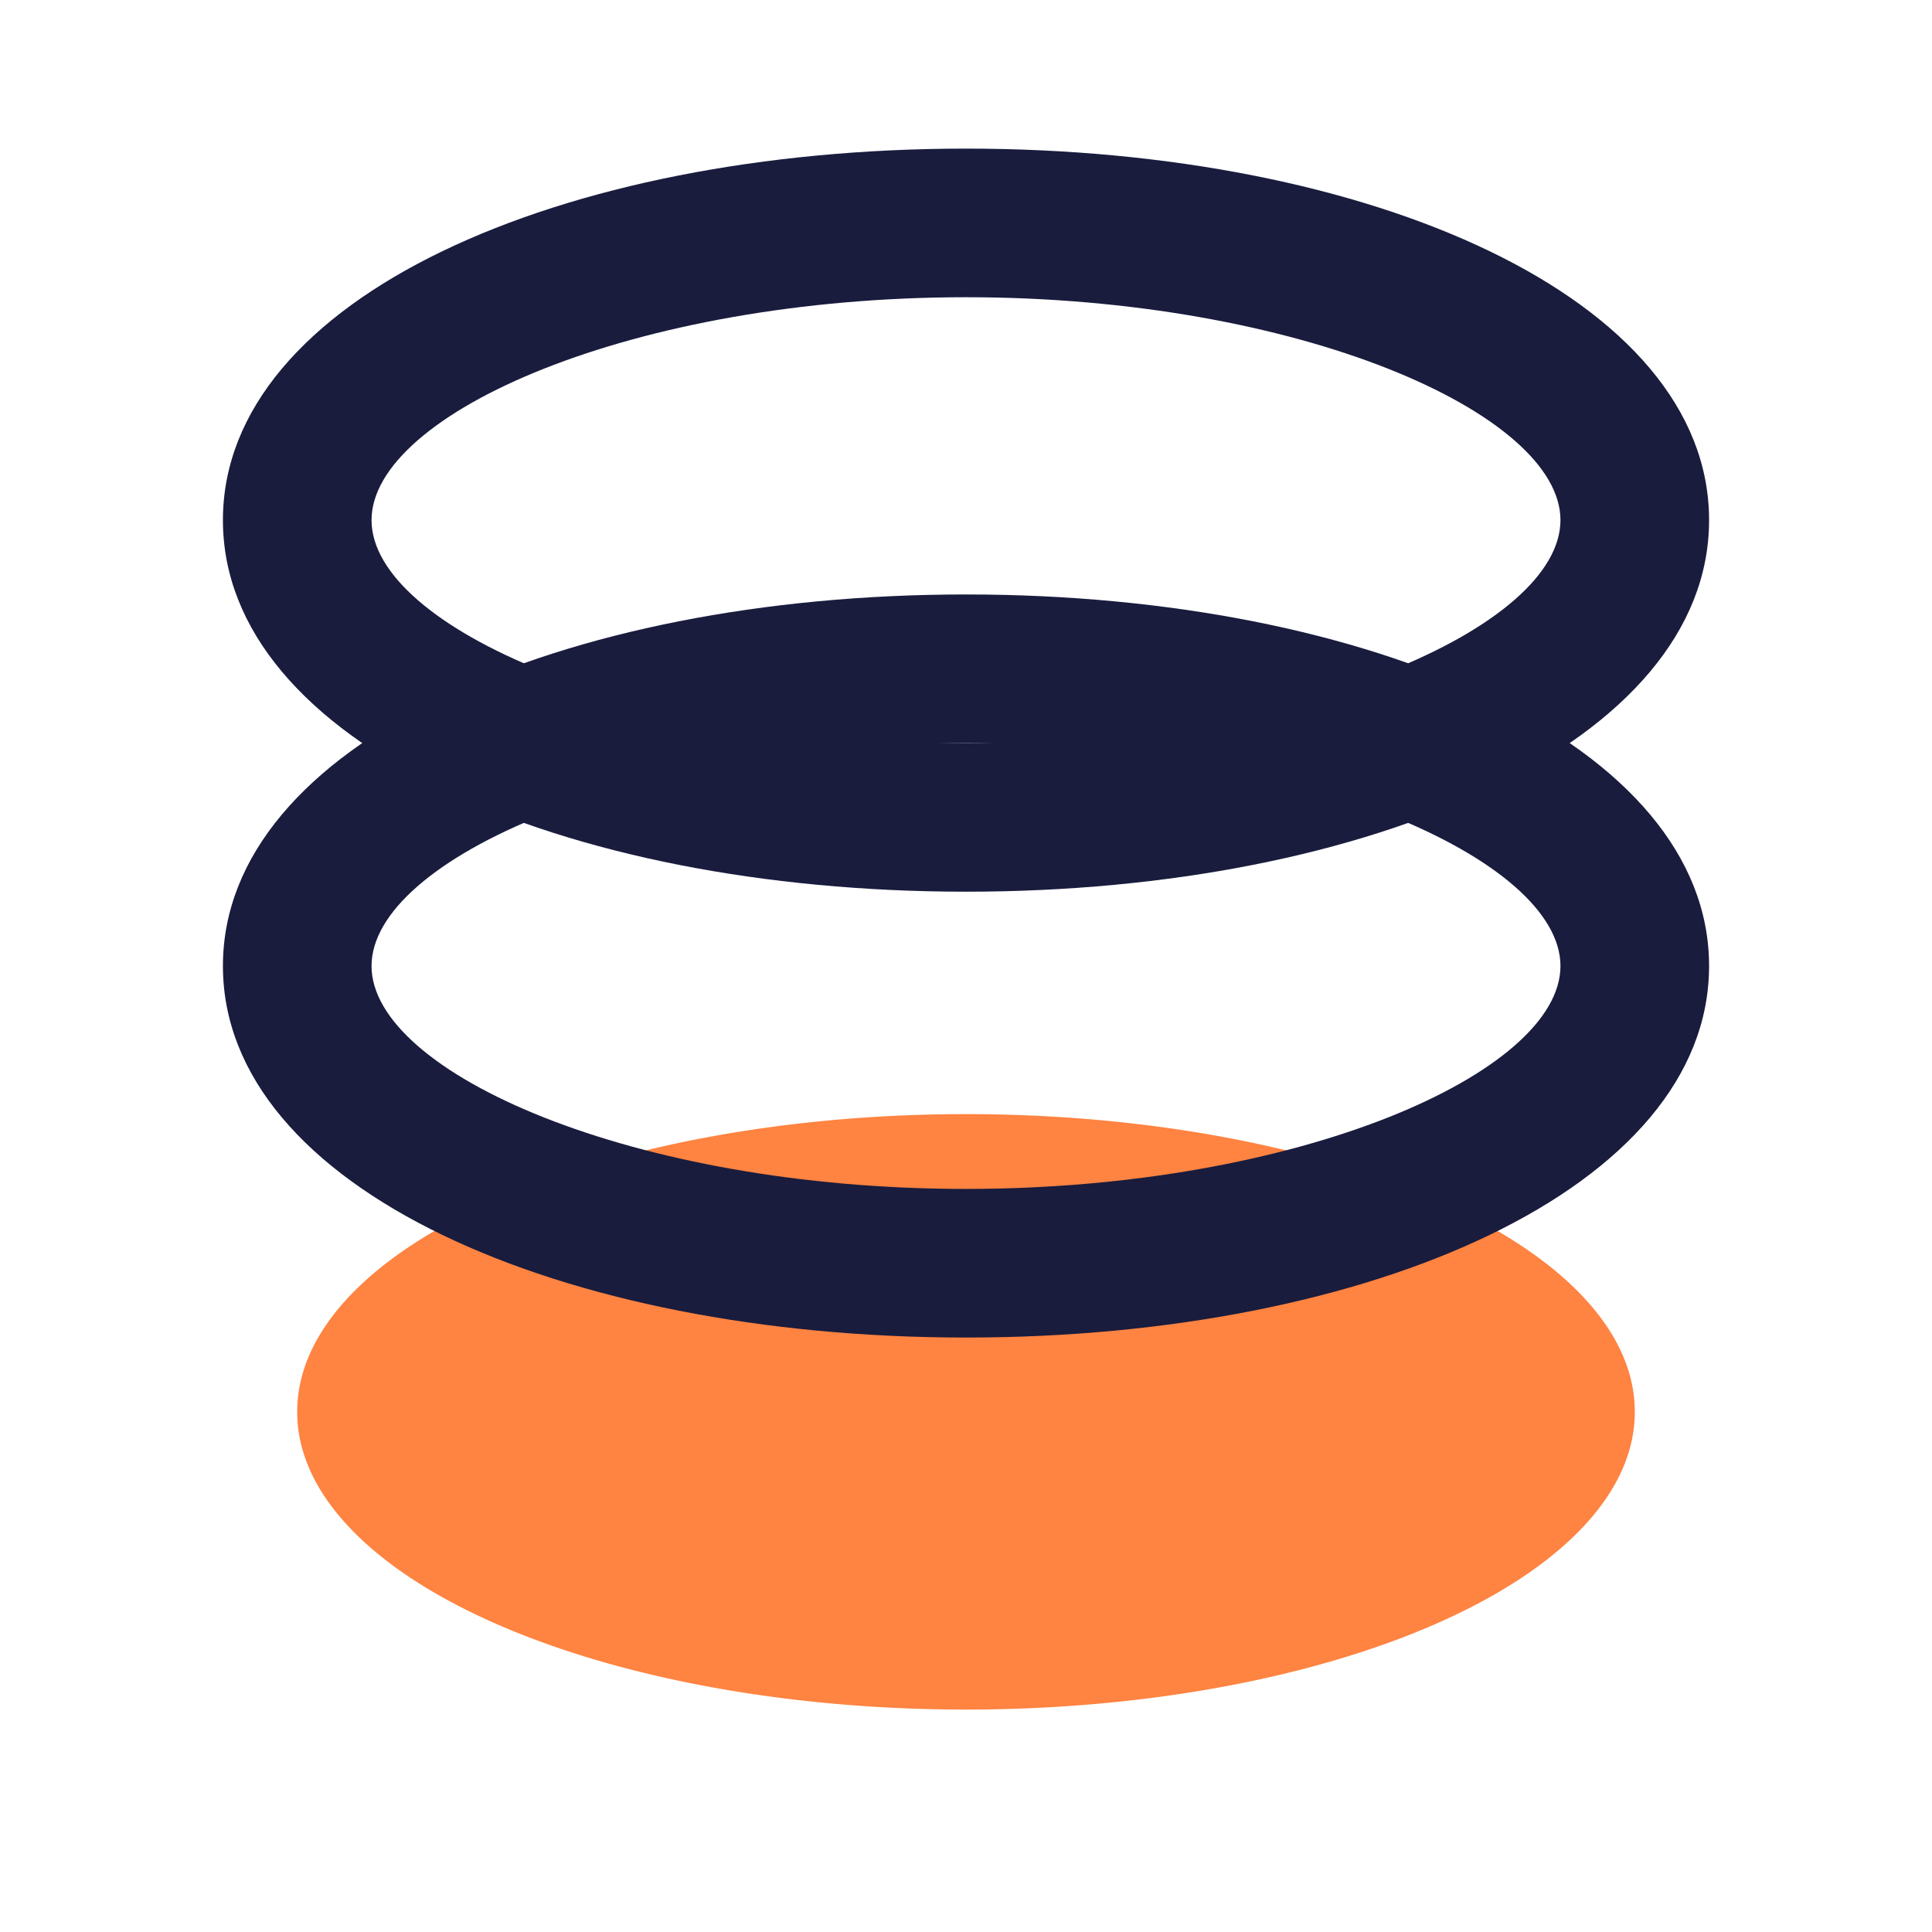 <svg t="1651582883594" class="icon" viewBox="0 0 1024 1024" version="1.1" xmlns="http://www.w3.org/2000/svg" p-id="10714" width="200" height="200"><path d="M157.538 748.308a354.462 157.538 0 1 0 708.923 0 354.462 157.538 0 1 0-708.923 0Z" fill="#FF8341" p-id="10715"></path><path d="M512 315.077C296.881 315.077 118.154 394.516 118.154 512s178.727 196.923 393.846 196.923 393.846-79.439 393.846-196.923-178.727-196.923-393.846-196.923z m0 78.769c176.443 0 315.077 61.637 315.077 118.154s-138.634 118.154-315.077 118.154-315.077-61.637-315.077-118.154 138.634-118.154 315.077-118.154z" fill="#191C3D" p-id="10716"></path><path d="M512 78.769C296.881 78.769 118.154 158.208 118.154 275.692s178.727 196.923 393.846 196.923 393.846-79.439 393.846-196.923-178.727-196.923-393.846-196.923z m0 78.769c176.443 0 315.077 61.637 315.077 118.154s-138.634 118.154-315.077 118.154-315.077-61.637-315.077-118.154 138.634-118.154 315.077-118.154z" fill="#191C3D" p-id="10717"></path></svg>